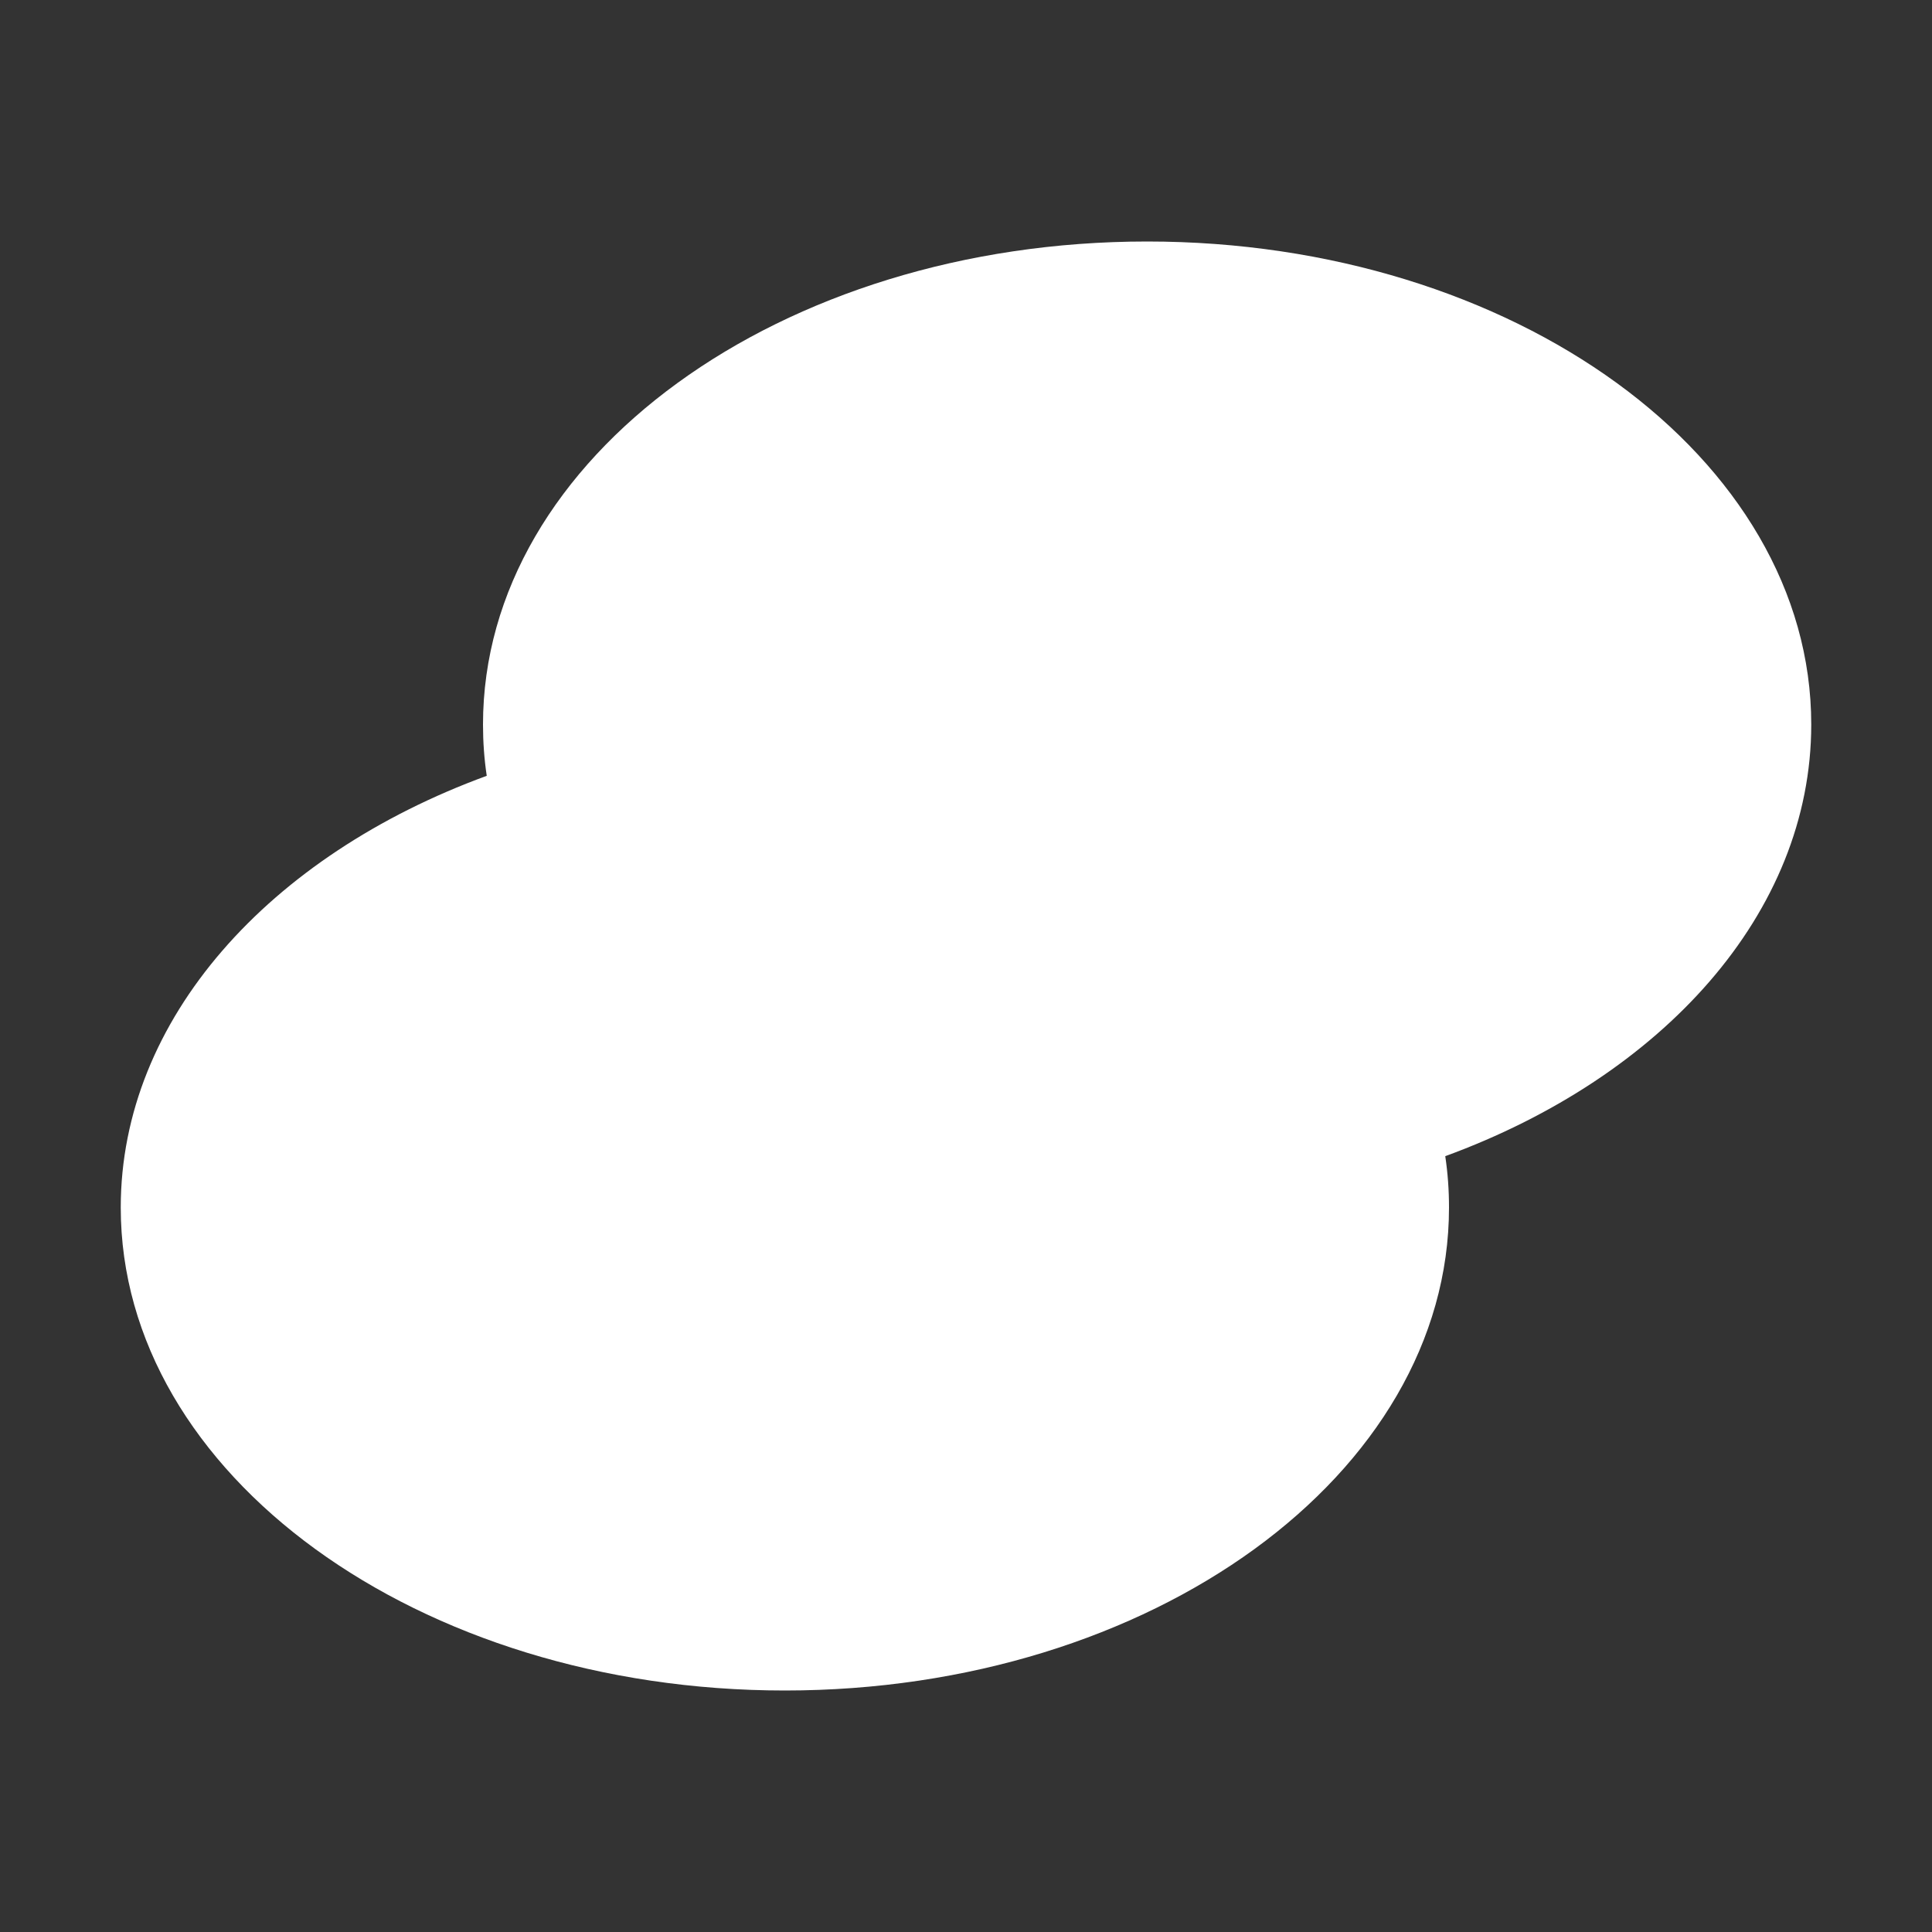 <svg width="16" height="16" viewBox="0 0 16 16" fill="none" xmlns="http://www.w3.org/2000/svg"><rect x="0" y="0" width="16" height="16" fill="#333333" stroke="none"/><path  d="M11.969 9.575C13.767 8.917 15 7.563 15 6C15 3.791 12.538 2 9.5 2C6.462 2 4 3.791 4 6C4 6.144 4.01 6.285 4.031 6.425C2.233 7.083 1 8.437 1 10C1 12.209 3.462 14 6.5 14C9.538 14 12 12.209 12 10C12 9.856 11.99 9.715 11.969 9.575ZM4.934 8.23C4.481 8.371 4.093 8.567 3.787 8.789C3.167 9.24 3 9.693 3 10C3 10.307 3.167 10.76 3.787 11.211C4.405 11.661 5.358 12 6.5 12C7.642 12 8.595 11.661 9.213 11.211C9.833 10.76 10 10.307 10 10C10 9.995 10 9.989 10 9.984C9.835 9.994 9.668 10 9.5 10C7.598 10 5.921 9.298 4.934 8.23Z" fill="white"/></svg>